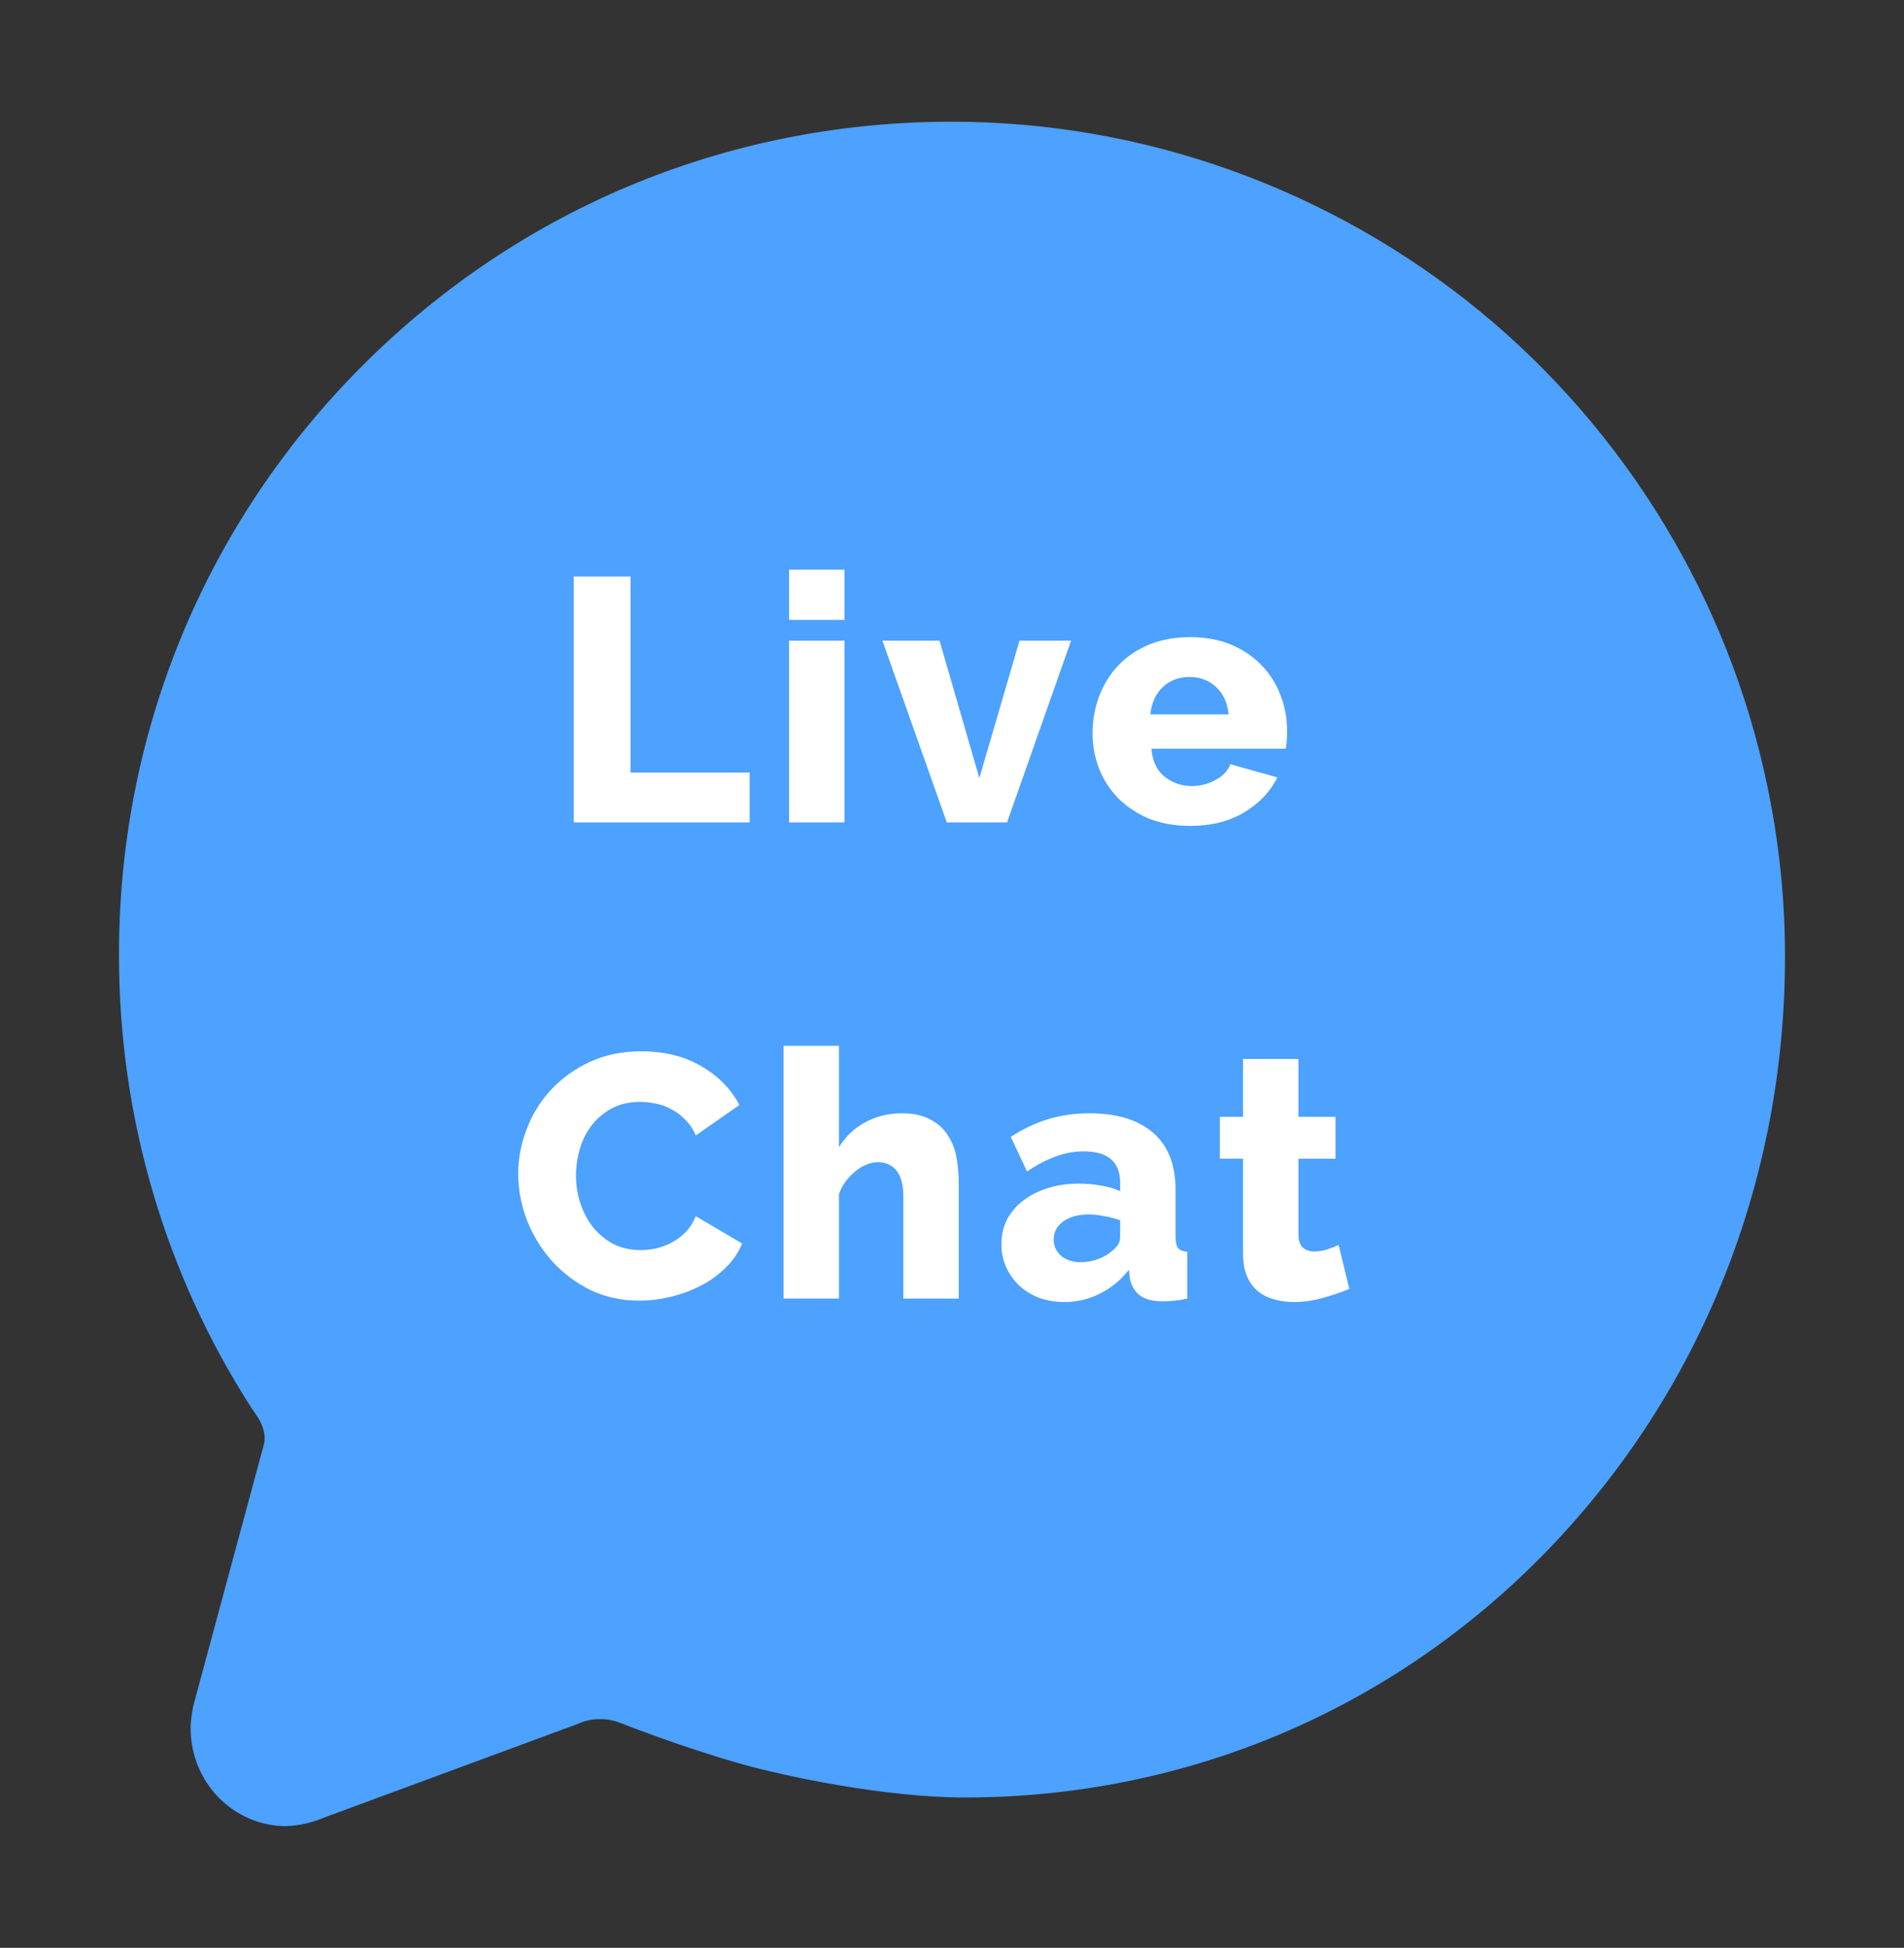 <svg width="44" height="45" viewBox="0 0 44 45" fill="none" xmlns="http://www.w3.org/2000/svg">
<rect x="0" y="0" width="44" height="45" fill="#333333" stroke="none"/>
<path d="M34.203 7.193C30.735 4.355 26.426 2.81 21.985 2.812C16.749 2.812 11.86 4.875 8.204 8.621C4.671 12.246 2.735 17.031 2.75 22.093C2.75 25.804 3.815 29.433 5.814 32.531L5.83 32.555C5.854 32.591 5.879 32.627 5.904 32.662C5.929 32.697 5.96 32.743 5.967 32.754L5.986 32.789C6.083 32.965 6.158 33.18 6.091 33.396L4.508 39.255C4.445 39.472 4.41 39.698 4.405 39.925C4.404 40.523 4.635 41.097 5.047 41.521C5.459 41.945 6.018 42.185 6.603 42.188C6.912 42.177 7.216 42.109 7.501 41.986L13.301 39.845L13.374 39.816C13.531 39.748 13.701 39.714 13.872 39.715C14.03 39.715 14.186 39.745 14.334 39.803C14.473 39.858 15.737 40.353 17.071 40.735C18.179 41.051 20.486 41.526 22.293 41.526C27.419 41.526 32.206 39.495 35.771 35.807C39.304 32.148 41.25 27.283 41.25 22.104C41.251 20.774 41.113 19.448 40.839 18.148C39.951 13.875 37.594 9.983 34.203 7.193Z" fill="#4DA1FF"/>
<path d="M13.26 19V13.32H14.572V17.848H17.324V19H13.26ZM18.235 19V14.8H19.515V19H18.235ZM18.235 14.32V13.16H19.515V14.32H18.235ZM21.88 19L20.392 14.8H21.712L22.632 17.976L23.56 14.8H24.752L23.272 19H21.88ZM27.504 19.08C27.152 19.08 26.835 19.024 26.552 18.912C26.275 18.795 26.038 18.637 25.84 18.44C25.648 18.243 25.502 18.016 25.4 17.76C25.299 17.499 25.248 17.227 25.248 16.944C25.248 16.64 25.299 16.355 25.4 16.088C25.502 15.816 25.648 15.579 25.84 15.376C26.032 15.173 26.267 15.013 26.544 14.896C26.827 14.779 27.147 14.72 27.504 14.72C27.862 14.72 28.179 14.779 28.456 14.896C28.734 15.013 28.968 15.173 29.16 15.376C29.352 15.573 29.496 15.803 29.592 16.064C29.694 16.325 29.744 16.6 29.744 16.888C29.744 16.963 29.742 17.037 29.736 17.112C29.731 17.181 29.723 17.243 29.712 17.296H26.608C26.63 17.579 26.731 17.795 26.912 17.944C27.099 18.088 27.31 18.16 27.544 18.16C27.731 18.16 27.91 18.115 28.08 18.024C28.256 17.933 28.374 17.811 28.432 17.656L29.52 17.96C29.355 18.291 29.099 18.56 28.752 18.768C28.406 18.976 27.99 19.08 27.504 19.08ZM28.392 16.504C28.366 16.237 28.27 16.027 28.104 15.872C27.939 15.717 27.734 15.64 27.488 15.64C27.238 15.64 27.03 15.72 26.864 15.88C26.704 16.035 26.611 16.243 26.584 16.504H28.392ZM11.975 27.112C11.975 26.771 12.039 26.432 12.167 26.096C12.295 25.755 12.482 25.451 12.727 25.184C12.973 24.917 13.271 24.701 13.623 24.536C13.975 24.371 14.375 24.288 14.823 24.288C15.357 24.288 15.818 24.403 16.207 24.632C16.602 24.861 16.895 25.16 17.087 25.528L16.079 26.232C16.015 26.083 15.933 25.96 15.831 25.864C15.735 25.763 15.629 25.683 15.511 25.624C15.394 25.56 15.274 25.517 15.151 25.496C15.029 25.469 14.909 25.456 14.791 25.456C14.541 25.456 14.322 25.507 14.135 25.608C13.949 25.709 13.794 25.84 13.671 26C13.549 26.16 13.458 26.341 13.399 26.544C13.341 26.747 13.311 26.952 13.311 27.16C13.311 27.384 13.346 27.6 13.415 27.808C13.485 28.016 13.583 28.2 13.711 28.36C13.845 28.52 14.002 28.648 14.183 28.744C14.37 28.835 14.578 28.88 14.807 28.88C14.925 28.88 15.045 28.867 15.167 28.84C15.295 28.808 15.415 28.763 15.527 28.704C15.645 28.64 15.751 28.56 15.847 28.464C15.943 28.363 16.021 28.24 16.079 28.096L17.151 28.728C17.066 28.936 16.938 29.123 16.767 29.288C16.602 29.453 16.41 29.592 16.191 29.704C15.973 29.816 15.741 29.901 15.495 29.96C15.25 30.019 15.01 30.048 14.775 30.048C14.365 30.048 13.986 29.965 13.639 29.8C13.298 29.629 13.002 29.405 12.751 29.128C12.506 28.851 12.314 28.536 12.175 28.184C12.042 27.832 11.975 27.475 11.975 27.112ZM22.155 30H20.875V27.64C20.875 27.368 20.822 27.168 20.715 27.04C20.608 26.912 20.462 26.848 20.275 26.848C20.201 26.848 20.118 26.867 20.027 26.904C19.942 26.936 19.857 26.987 19.771 27.056C19.691 27.12 19.616 27.197 19.547 27.288C19.478 27.379 19.424 27.48 19.387 27.592V30H18.107V24.16H19.387V26.504C19.542 26.253 19.744 26.061 19.995 25.928C20.251 25.789 20.531 25.72 20.835 25.72C21.118 25.72 21.345 25.771 21.515 25.872C21.691 25.968 21.825 26.093 21.915 26.248C22.011 26.397 22.075 26.568 22.107 26.76C22.139 26.947 22.155 27.131 22.155 27.312V30ZM24.598 30.08C24.39 30.08 24.195 30.048 24.014 29.984C23.838 29.915 23.686 29.821 23.558 29.704C23.43 29.581 23.328 29.44 23.254 29.28C23.179 29.115 23.142 28.936 23.142 28.744C23.142 28.536 23.184 28.347 23.27 28.176C23.36 28.005 23.486 27.859 23.646 27.736C23.806 27.613 23.995 27.517 24.214 27.448C24.432 27.379 24.675 27.344 24.942 27.344C25.118 27.344 25.288 27.36 25.454 27.392C25.619 27.419 25.763 27.461 25.886 27.52V27.328C25.886 26.843 25.606 26.6 25.046 26.6C24.816 26.6 24.598 26.64 24.39 26.72C24.182 26.795 23.963 26.909 23.734 27.064L23.358 26.264C23.635 26.083 23.923 25.947 24.222 25.856C24.52 25.765 24.838 25.72 25.174 25.72C25.808 25.72 26.299 25.869 26.646 26.168C26.992 26.467 27.166 26.904 27.166 27.48V28.56C27.166 28.688 27.184 28.779 27.222 28.832C27.264 28.88 27.336 28.909 27.438 28.92V30C27.326 30.027 27.224 30.043 27.134 30.048C27.043 30.059 26.96 30.064 26.886 30.064C26.646 30.064 26.464 30.019 26.342 29.928C26.219 29.832 26.142 29.699 26.11 29.528L26.086 29.336C25.899 29.576 25.675 29.76 25.414 29.888C25.158 30.016 24.886 30.08 24.598 30.08ZM24.974 29.16C25.112 29.16 25.246 29.136 25.374 29.088C25.507 29.04 25.616 28.976 25.702 28.896C25.824 28.8 25.886 28.699 25.886 28.592V28.192C25.774 28.149 25.651 28.117 25.518 28.096C25.39 28.069 25.27 28.056 25.158 28.056C24.923 28.056 24.728 28.109 24.574 28.216C24.424 28.323 24.35 28.461 24.35 28.632C24.35 28.787 24.408 28.915 24.526 29.016C24.643 29.112 24.792 29.16 24.974 29.16ZM31.182 29.776C31.006 29.851 30.803 29.92 30.574 29.984C30.35 30.048 30.123 30.08 29.894 30.08C29.734 30.08 29.582 30.059 29.438 30.016C29.299 29.979 29.177 29.917 29.07 29.832C28.963 29.741 28.878 29.624 28.814 29.48C28.755 29.336 28.726 29.163 28.726 28.96V26.768H28.19V25.8H28.726V24.464H30.006V25.8H30.862V26.768H30.006V28.52C30.006 28.659 30.041 28.76 30.11 28.824C30.179 28.883 30.267 28.912 30.374 28.912C30.47 28.912 30.569 28.896 30.67 28.864C30.771 28.832 30.859 28.797 30.934 28.76L31.182 29.776Z" fill="white"/>
</svg>
